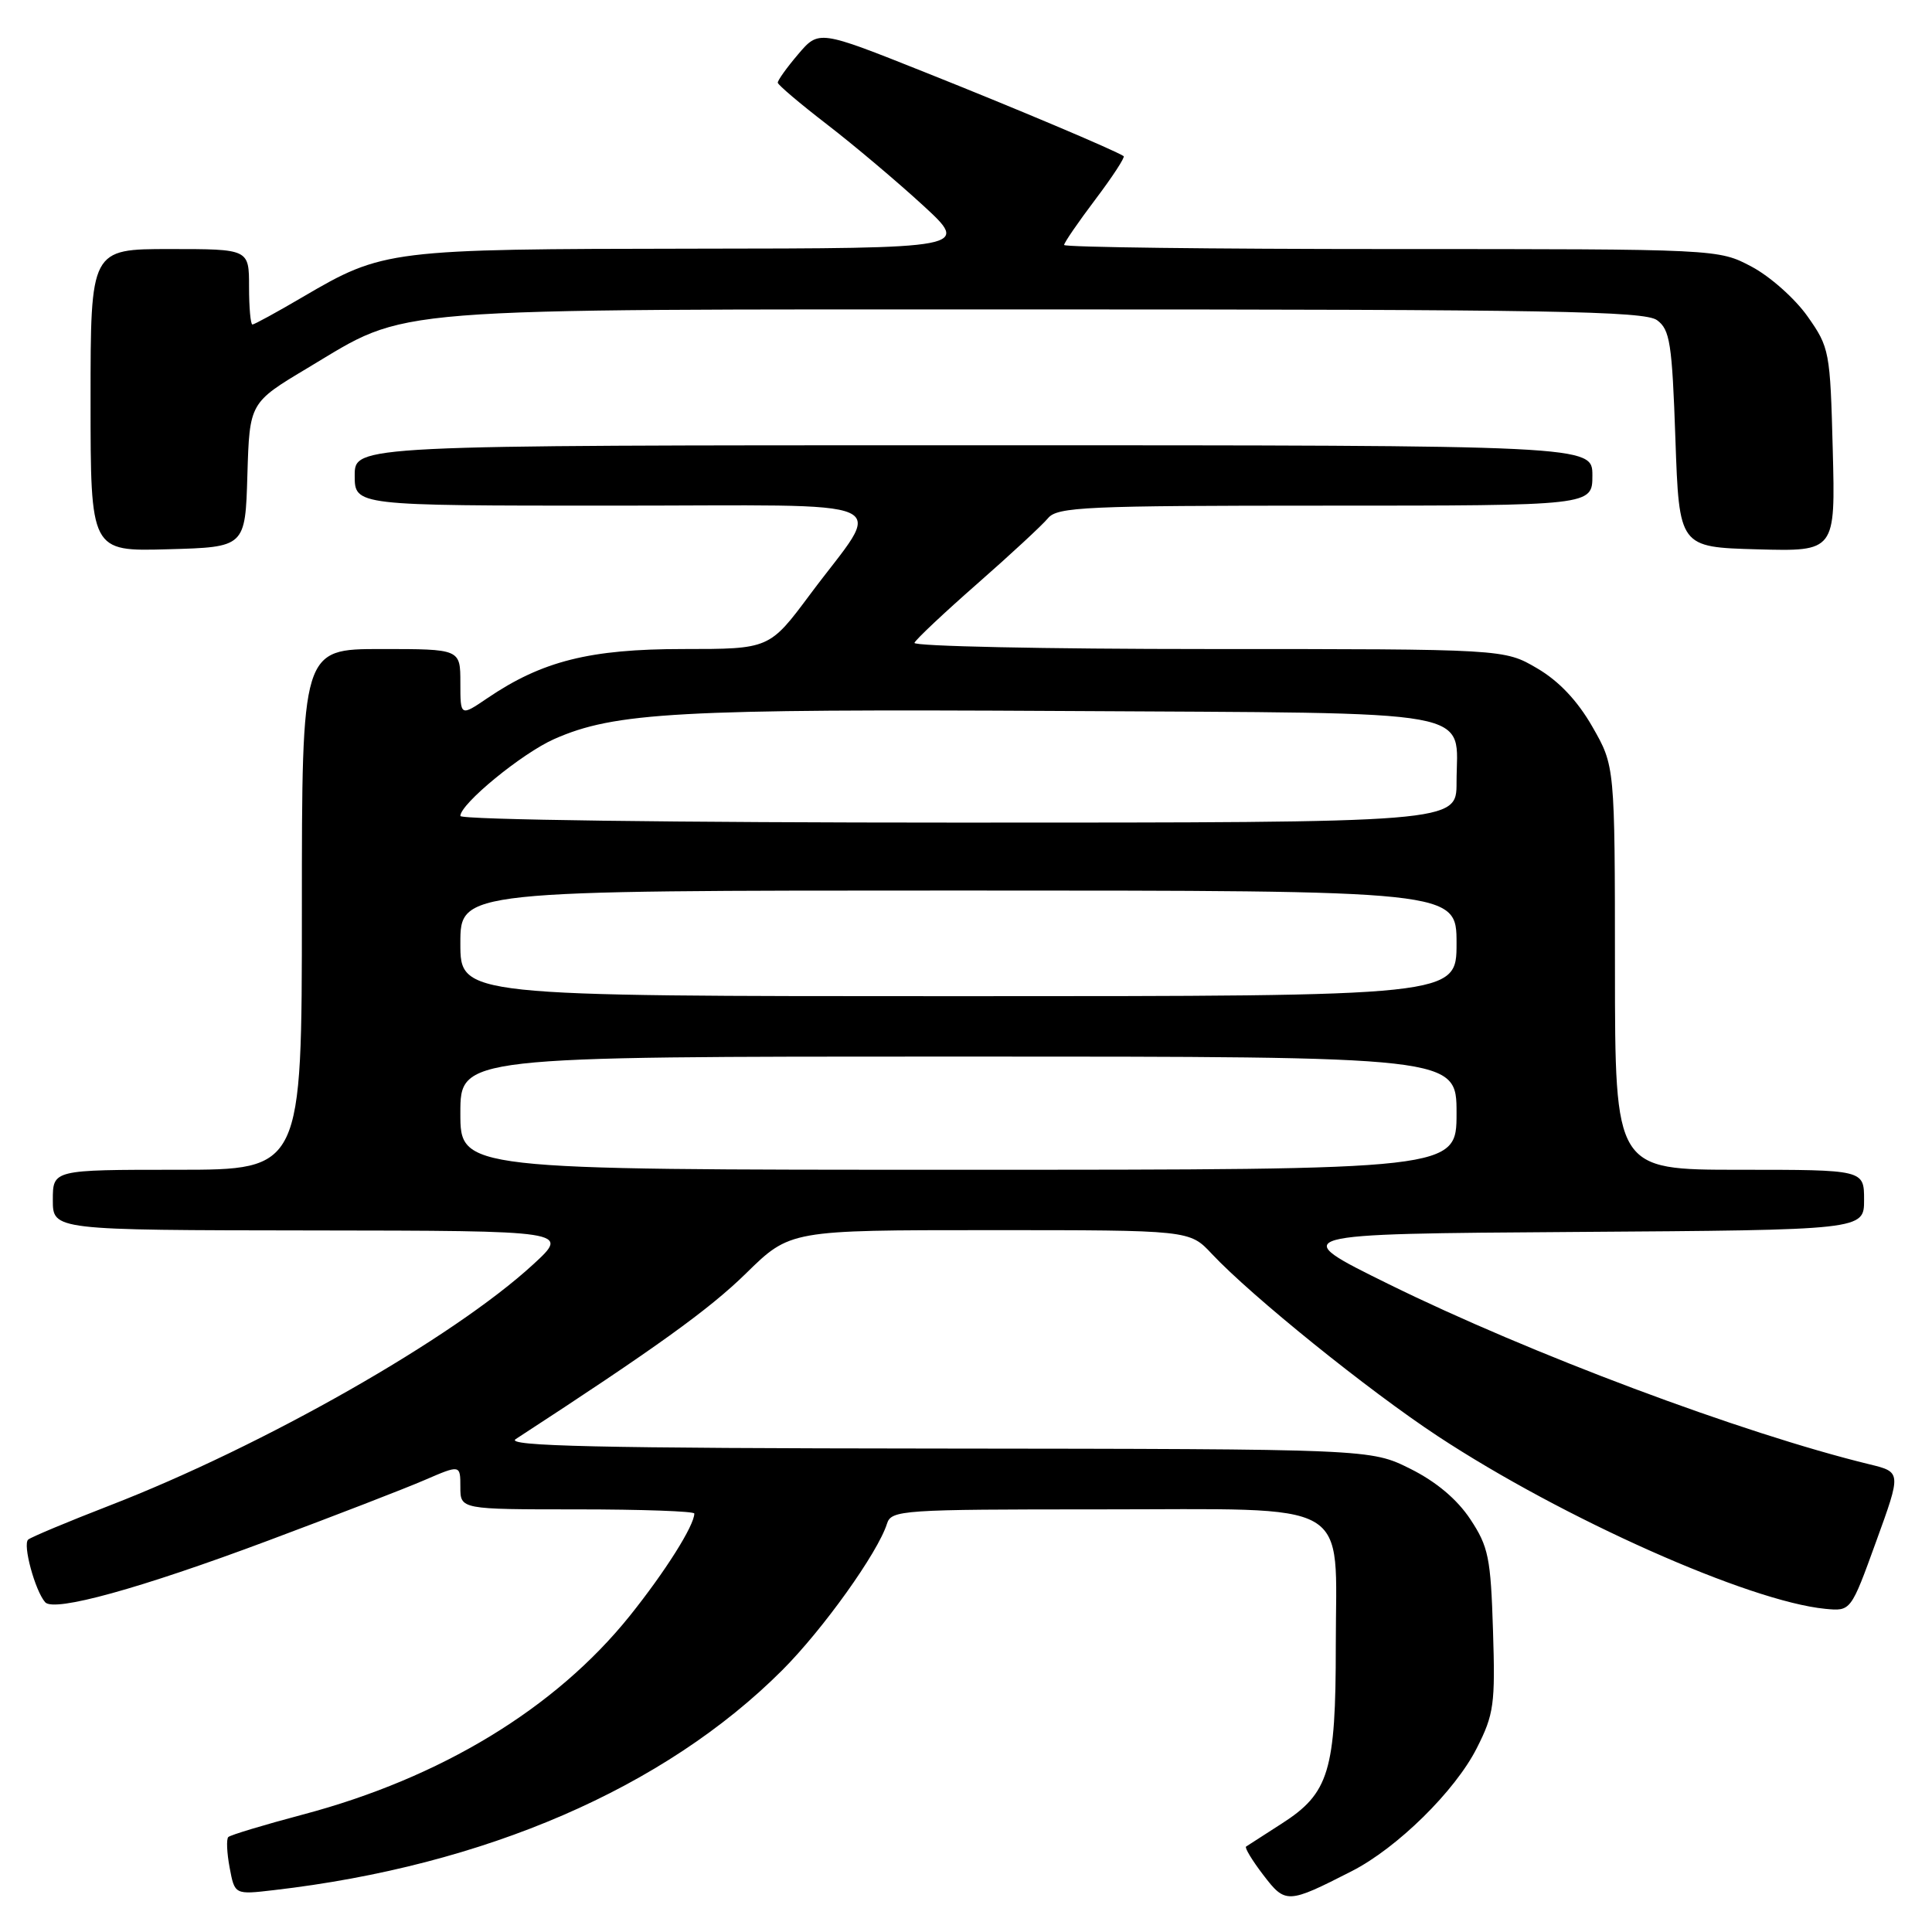 <?xml version="1.0" encoding="UTF-8" standalone="no"?>
<!DOCTYPE svg PUBLIC "-//W3C//DTD SVG 1.1//EN" "http://www.w3.org/Graphics/SVG/1.1/DTD/svg11.dtd" >
<svg xmlns="http://www.w3.org/2000/svg" xmlns:xlink="http://www.w3.org/1999/xlink" version="1.1" viewBox="0 0 256 256">
 <g >
 <path fill="currentColor"
d=" M 179.11 247.94 C 185.12 244.88 192.81 237.32 195.68 231.64 C 197.96 227.15 198.14 225.81 197.83 216.04 C 197.53 206.41 197.23 204.94 194.82 201.30 C 193.07 198.66 190.30 196.33 186.87 194.62 C 181.61 192.00 181.61 192.00 124.05 191.94 C 79.15 191.90 66.90 191.62 68.33 190.69 C 86.92 178.59 93.97 173.51 98.84 168.74 C 104.69 163.00 104.69 163.00 131.16 163.00 C 157.63 163.00 157.63 163.00 160.56 166.13 C 165.82 171.74 181.30 184.23 190.50 190.29 C 207.10 201.22 231.76 212.20 241.87 213.18 C 245.25 213.50 245.25 213.50 248.59 204.28 C 251.94 195.06 251.94 195.06 247.72 194.03 C 230.84 189.92 202.71 179.37 184.00 170.15 C 170.50 163.50 170.50 163.50 208.75 163.24 C 247.00 162.98 247.00 162.98 247.00 158.99 C 247.00 155.00 247.00 155.00 230.50 155.00 C 214.00 155.00 214.00 155.00 213.99 128.25 C 213.98 101.50 213.98 101.50 211.00 96.30 C 209.02 92.84 206.55 90.23 203.67 88.55 C 199.32 86.00 199.32 86.00 160.08 86.00 C 138.49 86.00 120.98 85.63 121.17 85.18 C 121.35 84.73 125.10 81.20 129.50 77.34 C 133.90 73.48 138.12 69.57 138.87 68.66 C 140.10 67.17 143.87 67.00 175.62 67.00 C 211.00 67.00 211.00 67.00 211.00 63.00 C 211.00 59.00 211.00 59.00 129.00 59.00 C 47.00 59.00 47.00 59.00 47.00 63.00 C 47.00 67.00 47.00 67.00 81.04 67.00 C 120.22 67.00 117.13 65.62 107.35 78.75 C 101.95 86.00 101.95 86.00 90.51 86.00 C 78.16 86.00 71.83 87.59 64.58 92.51 C 61.00 94.94 61.00 94.94 61.00 90.47 C 61.00 86.00 61.00 86.00 50.50 86.00 C 40.00 86.00 40.00 86.00 40.00 120.50 C 40.00 155.00 40.00 155.00 23.50 155.00 C 7.00 155.00 7.00 155.00 7.00 159.00 C 7.00 163.00 7.00 163.00 41.25 163.04 C 75.50 163.08 75.50 163.08 70.65 167.54 C 60.05 177.29 34.95 191.58 14.50 199.50 C 9.00 201.63 4.16 203.66 3.74 204.00 C 2.97 204.63 4.65 210.80 5.99 212.31 C 7.18 213.63 18.53 210.50 35.50 204.15 C 44.30 200.86 53.64 197.25 56.25 196.12 C 61.00 194.07 61.00 194.07 61.00 197.04 C 61.00 200.00 61.00 200.00 76.50 200.00 C 85.03 200.00 92.00 200.25 92.00 200.55 C 92.00 202.14 88.14 208.26 83.44 214.12 C 73.61 226.36 58.43 235.59 40.12 240.44 C 34.96 241.81 30.52 243.15 30.25 243.42 C 29.98 243.69 30.06 245.52 30.43 247.48 C 31.10 251.06 31.10 251.06 36.30 250.45 C 64.24 247.22 88.04 236.92 103.65 221.31 C 109.04 215.92 116.31 205.76 117.53 201.90 C 118.10 200.09 119.49 200.00 145.57 200.00 C 179.81 200.00 177.00 198.39 177.00 218.03 C 177.00 234.68 176.11 237.62 169.83 241.64 C 167.45 243.17 165.32 244.54 165.11 244.68 C 164.90 244.83 165.92 246.52 167.39 248.44 C 170.33 252.29 170.61 252.28 179.11 247.94 Z  M 32.78 62.93 C 33.07 53.36 33.07 53.36 40.78 48.75 C 54.42 40.60 49.38 41.00 138.49 41.00 C 205.17 41.00 217.92 41.22 219.56 42.42 C 221.28 43.67 221.56 45.47 222.00 58.17 C 222.50 72.50 222.50 72.50 232.85 72.79 C 243.20 73.07 243.20 73.07 242.85 59.62 C 242.51 46.54 242.42 46.05 239.50 41.91 C 237.85 39.57 234.52 36.61 232.09 35.33 C 227.69 33.00 227.69 33.00 184.34 33.00 C 160.50 33.00 141.00 32.76 141.00 32.46 C 141.00 32.16 142.86 29.45 145.14 26.43 C 147.42 23.41 149.10 20.83 148.89 20.69 C 147.63 19.87 134.58 14.36 122.50 9.55 C 108.50 3.97 108.50 3.97 105.75 7.20 C 104.24 8.97 103.03 10.67 103.06 10.96 C 103.09 11.26 106.03 13.75 109.60 16.50 C 113.17 19.25 118.88 24.07 122.29 27.20 C 128.50 32.91 128.50 32.91 91.91 32.95 C 51.52 33.00 50.79 33.09 40.12 39.35 C 36.70 41.36 33.69 43.00 33.45 43.00 C 33.20 43.00 33.00 40.75 33.00 38.00 C 33.00 33.00 33.00 33.00 22.50 33.00 C 12.00 33.00 12.00 33.00 12.00 53.03 C 12.00 73.07 12.00 73.07 22.25 72.78 C 32.50 72.50 32.50 72.50 32.78 62.93 Z  M 61.00 147.50 C 61.00 140.00 61.00 140.00 127.00 140.00 C 193.00 140.00 193.00 140.00 193.00 147.50 C 193.00 155.00 193.00 155.00 127.00 155.00 C 61.00 155.00 61.00 155.00 61.00 147.50 Z  M 61.00 125.00 C 61.00 118.00 61.00 118.00 127.00 118.00 C 193.00 118.00 193.00 118.00 193.00 125.00 C 193.00 132.00 193.00 132.00 127.00 132.00 C 61.00 132.00 61.00 132.00 61.00 125.00 Z  M 61.00 108.12 C 61.00 106.51 69.18 99.81 73.43 97.93 C 81.45 94.38 89.85 93.92 140.83 94.21 C 197.17 94.54 193.00 93.78 193.00 103.69 C 193.00 109.00 193.00 109.00 127.00 109.00 C 89.46 109.00 61.00 108.62 61.00 108.12 Z "/>
</g>
</svg>